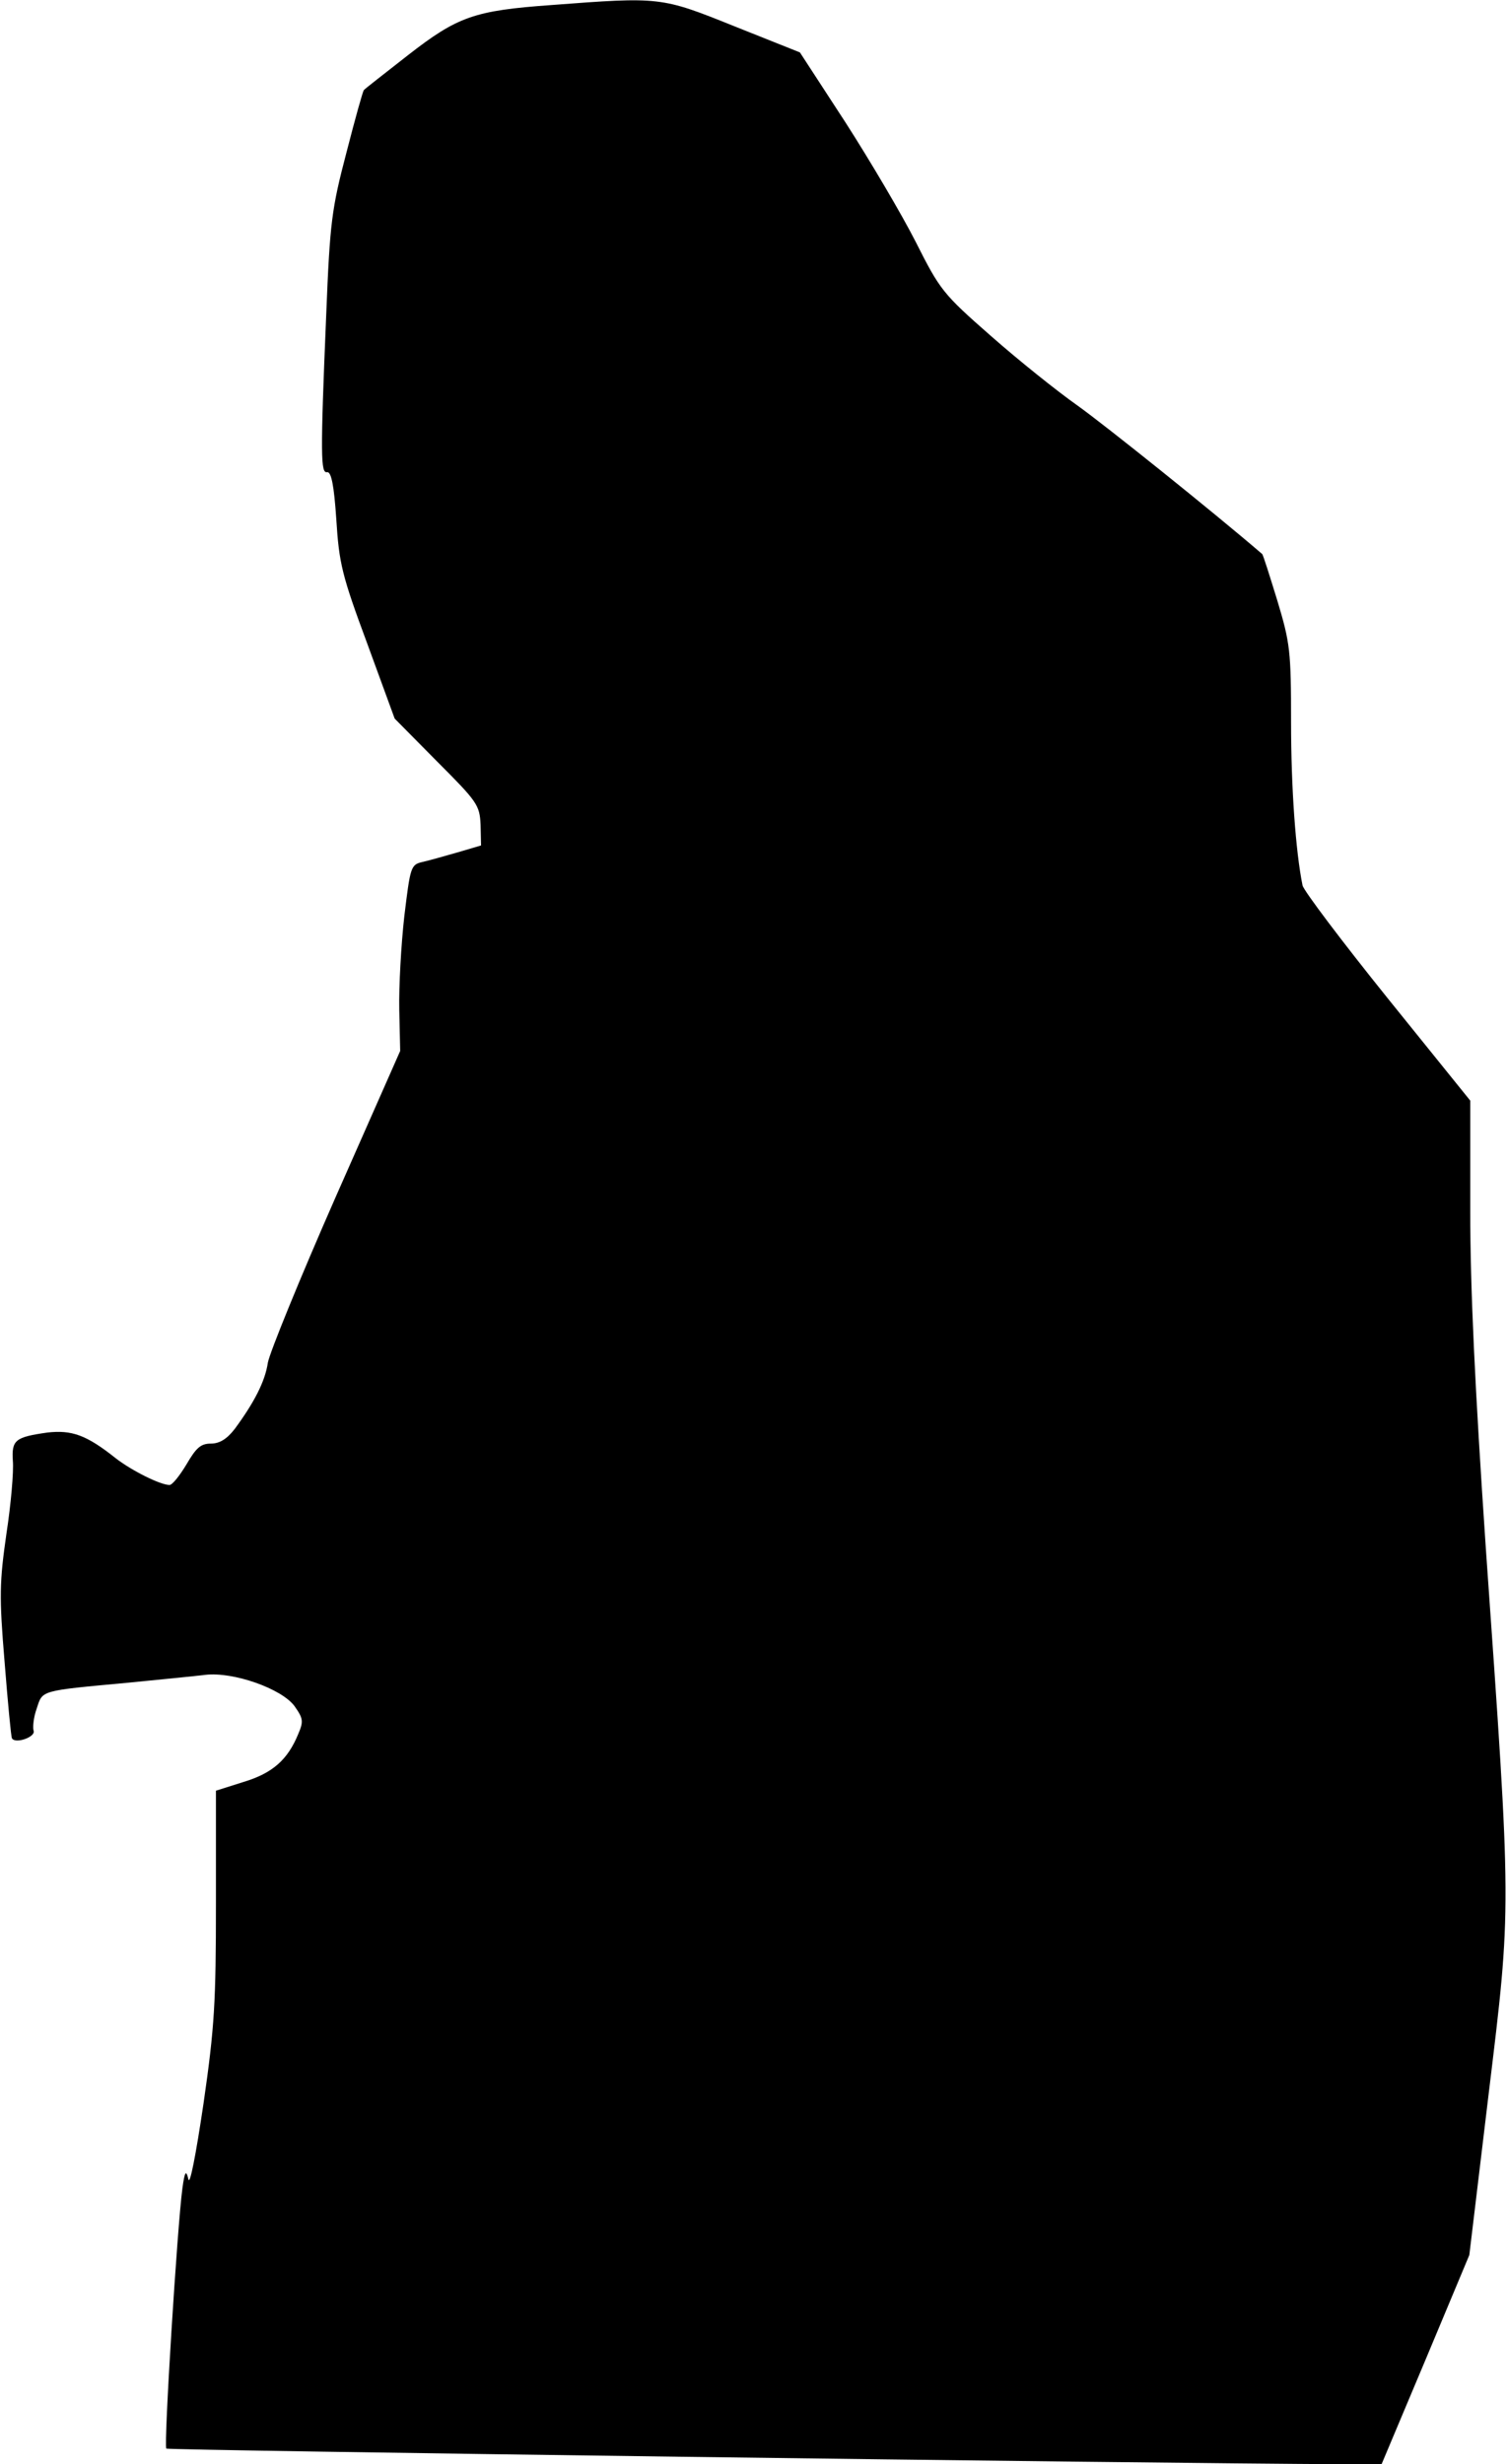 <?xml version="1.0" standalone="no"?>
<!DOCTYPE svg PUBLIC "-//W3C//DTD SVG 20010904//EN"
 "http://www.w3.org/TR/2001/REC-SVG-20010904/DTD/svg10.dtd">
<svg version="1.0" xmlns="http://www.w3.org/2000/svg"
 width="328pt" height="536pt" viewBox="0 0 328 536"
 preserveAspectRatio="xMidYMid meet">
<g transform="translate(0,536) scale(0.1,-0.1)"
fill="#000000" stroke="none">
<path fill="#000000" stroke="none" d="M1200 5349 c-168 -12 -204 -25 -312
-109 -51 -40 -95 -74 -96 -76 -2 -1 -19 -62 -38 -136 -32 -122 -36 -151 -44
-353 -13 -309 -12 -345 2 -342 9 1 15 -28 20 -103 6 -95 12 -121 67 -269 l60
-164 92 -93 c88 -88 93 -95 95 -138 l1 -45 -51 -15 c-28 -8 -63 -18 -77 -21
-25 -6 -26 -11 -39 -118 -7 -62 -12 -153 -11 -203 l2 -90 -141 -319 c-77 -175
-143 -337 -147 -359 -6 -41 -30 -87 -72 -144 -17 -22 -33 -32 -52 -32 -22 0
-32 -9 -53 -45 -15 -25 -31 -45 -37 -45 -20 0 -82 31 -117 58 -64 51 -96 62
-149 56 -70 -10 -78 -16 -75 -62 2 -22 -4 -93 -14 -158 -15 -105 -16 -136 -4
-279 7 -88 14 -163 16 -166 7 -13 53 3 47 17 -2 7 0 29 7 48 13 40 6 38 200
56 69 7 144 14 167 17 61 7 166 -30 194 -68 19 -27 20 -33 8 -61 -23 -56 -56
-85 -119 -104 l-60 -19 0 -245 c0 -215 -3 -269 -27 -435 -17 -115 -30 -180
-33 -165 -5 21 -8 17 -13 -20 -11 -81 -41 -560 -35 -566 5 -4 2121 -32 2564
-34 l81 0 96 228 95 227 42 350 c50 412 50 392 -6 1186 -24 353 -34 566 -34
736 l0 239 -180 223 c-99 123 -182 233 -185 245 -15 74 -25 212 -25 355 0 155
-2 172 -30 265 -17 55 -31 100 -33 101 -107 92 -343 281 -402 323 -44 31 -129
99 -188 151 -105 92 -111 100 -164 205 -30 59 -99 176 -153 260 l-99 152 -143
57 c-159 64 -161 64 -398 46z"/>
</g>
</svg>
